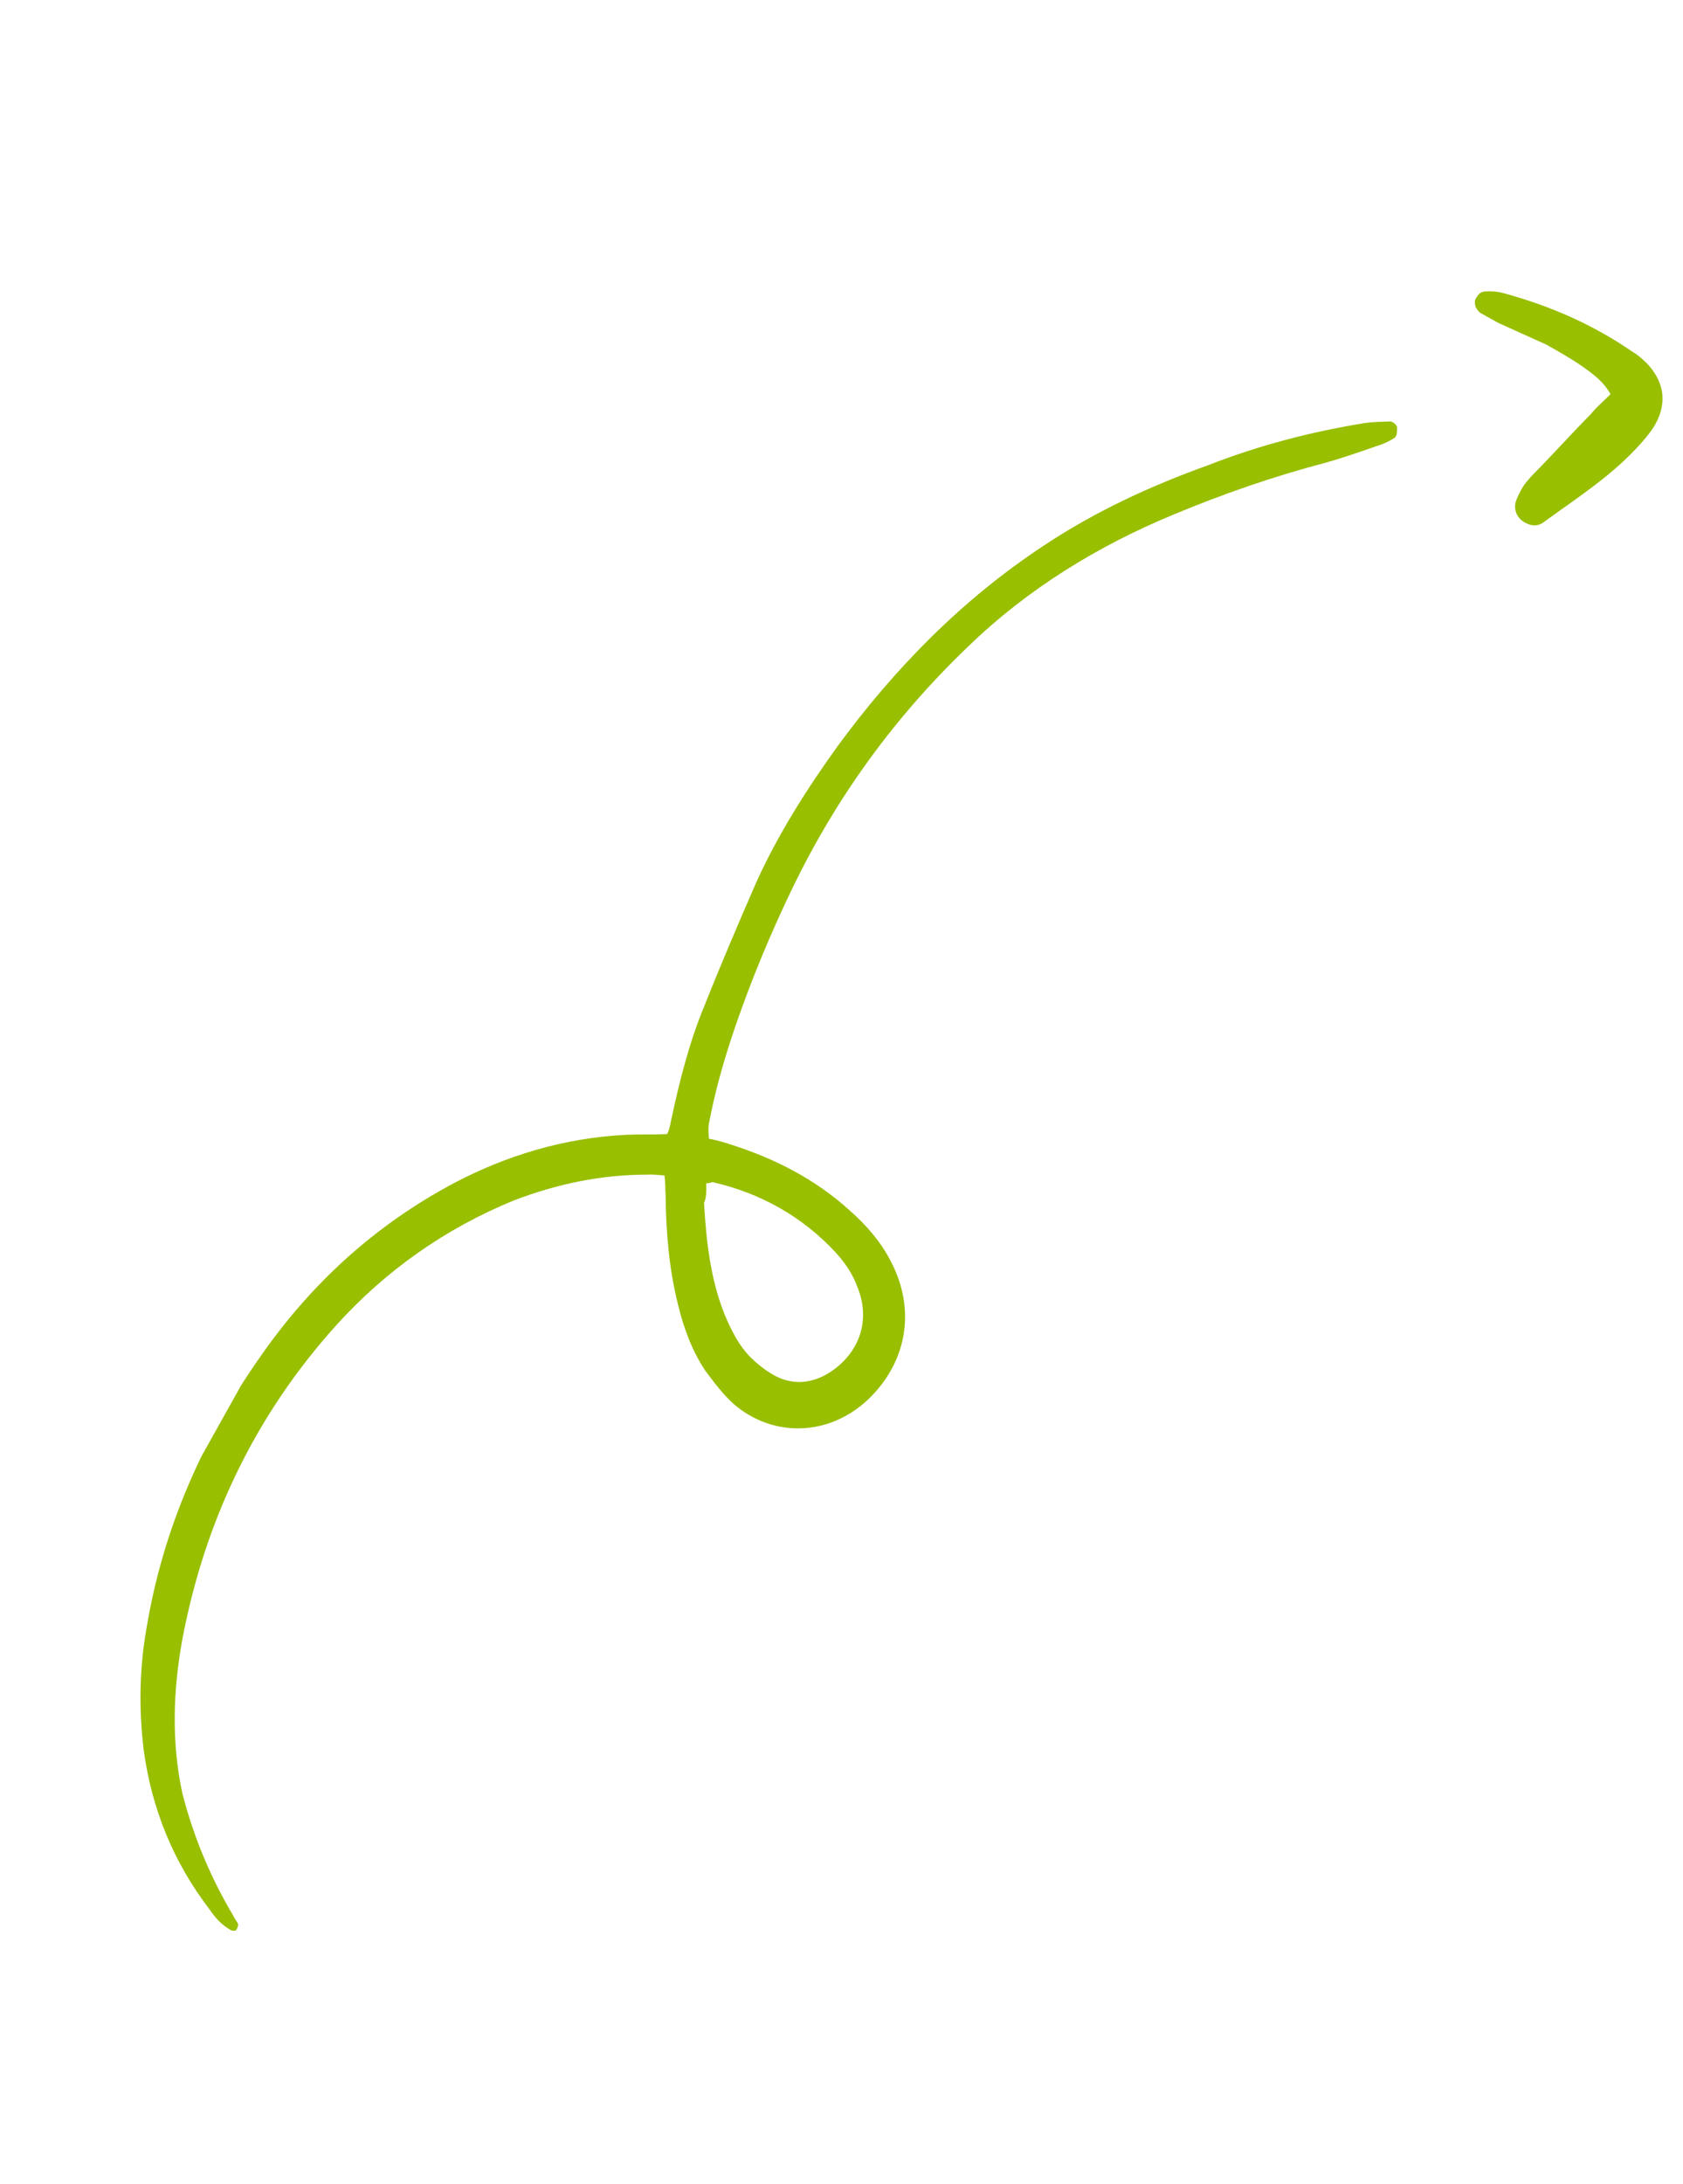 <svg width="182" height="236" viewBox="0 0 182 236" fill="none" xmlns="http://www.w3.org/2000/svg">
<g clip-path="url(#clip0_1645_281)">
<path d="M71.858 127.024C71.966 127.824 71.933 128.545 71.979 129.125C72.017 133.028 72.338 137.089 73.317 140.964C73.923 143.521 74.89 146.094 76.312 148.183C77.266 149.455 78.22 150.728 79.331 151.718C83.573 155.383 89.579 155.227 93.806 151.305C98.112 147.241 99.096 141.507 96.301 136.248C95.239 134.175 93.659 132.368 91.922 130.843C88.244 127.494 83.937 125.271 79.236 123.753C78.452 123.5 77.668 123.247 76.665 123.056C76.62 122.476 76.574 121.896 76.669 121.395C77.335 117.885 78.284 114.533 79.451 111.119C81.203 105.998 83.316 100.894 85.71 95.947C90.499 86.054 96.822 77.388 104.758 69.807C111.185 63.602 118.77 58.968 126.947 55.59C132.252 53.379 137.761 51.466 143.394 49.993C145.151 49.496 146.987 48.859 148.823 48.221C149.482 48.035 150.22 47.708 150.817 47.302C151.115 47.099 151.07 46.519 151.086 46.158C151.024 45.939 150.68 45.561 150.319 45.545C149.378 45.573 148.437 45.602 147.637 45.71C141.739 46.665 136.106 48.138 130.66 50.27C124.414 52.51 118.433 55.268 112.842 58.983C104.048 64.789 96.771 72.183 90.527 80.709C87.208 85.324 84.092 90.237 81.76 95.403C79.821 99.865 77.961 104.187 76.163 108.727C74.54 112.626 73.48 116.84 72.561 121.132C72.466 121.634 72.371 122.135 72.134 122.558C70.613 122.632 69.171 122.565 67.649 122.639C60.984 122.981 54.754 124.86 48.977 127.916C40.53 132.438 33.742 138.626 28.252 146.464C21.991 155.35 17.642 165.12 15.846 175.946C15.068 180.318 15.011 184.722 15.535 189.081C16.399 195.48 18.739 201.223 22.695 206.392C23.304 207.287 23.993 208.041 24.979 208.593C25.12 208.671 25.481 208.688 25.56 208.547C25.638 208.406 25.796 208.125 25.734 207.905C25.671 207.685 25.327 207.308 25.265 207.089C22.781 202.928 20.956 198.58 19.727 193.827C18.532 188.353 18.716 182.726 19.685 177.352C22.081 164.458 27.595 152.936 36.351 143.227C41.68 137.332 48.103 132.789 55.543 129.737C60.252 127.932 65.068 126.927 70.055 126.941C70.635 126.895 71.137 126.991 71.858 127.024ZM76.372 127.883C76.953 127.838 77.031 127.697 77.172 127.776C82.251 128.95 86.761 131.471 90.344 135.322C91.376 136.453 92.189 137.647 92.704 139.043C94.201 142.653 92.955 146.208 89.751 148.299C87.741 149.579 85.639 149.698 83.666 148.596C82.82 148.123 81.912 147.431 81.083 146.598C79.909 145.387 79.113 143.833 78.395 142.138C76.836 138.309 76.374 134.169 76.133 129.968C76.369 129.545 76.402 128.824 76.372 127.883Z" fill="#98BF00"/>
<path d="M174.161 42.602C173.328 43.431 172.653 43.977 172.04 44.744C169.918 46.885 167.937 49.106 165.815 51.247C165.36 51.732 164.904 52.217 164.589 52.78C164.353 53.203 164.038 53.766 163.864 54.408C163.752 55.27 164.08 56.008 164.926 56.48C165.631 56.874 166.352 56.908 167.027 56.361C170.766 53.644 174.487 51.287 177.537 47.816C178.072 47.19 178.606 46.565 179 45.861C180.338 43.466 179.935 41.208 178.073 39.243C177.588 38.787 177.103 38.331 176.539 38.016C172.265 35.073 167.659 33.053 162.518 31.659C161.876 31.485 161.155 31.452 160.574 31.497C159.994 31.542 159.758 31.965 159.522 32.388C159.426 32.889 159.551 33.328 160.036 33.784C160.741 34.178 161.305 34.493 162.009 34.887C163.78 35.691 165.409 36.417 167.179 37.221C168.589 38.009 169.857 38.718 171.188 39.647C172.378 40.497 173.427 41.268 174.161 42.602Z" fill="#98BF00"/>
</g>
<defs>
<clipPath id="clip0_1645_281">
<rect width="83" height="223" fill="white" transform="matrix(0.873 0.488 0.488 -0.873 0.734 195.043)"/>
</clipPath>
</defs>
</svg>
